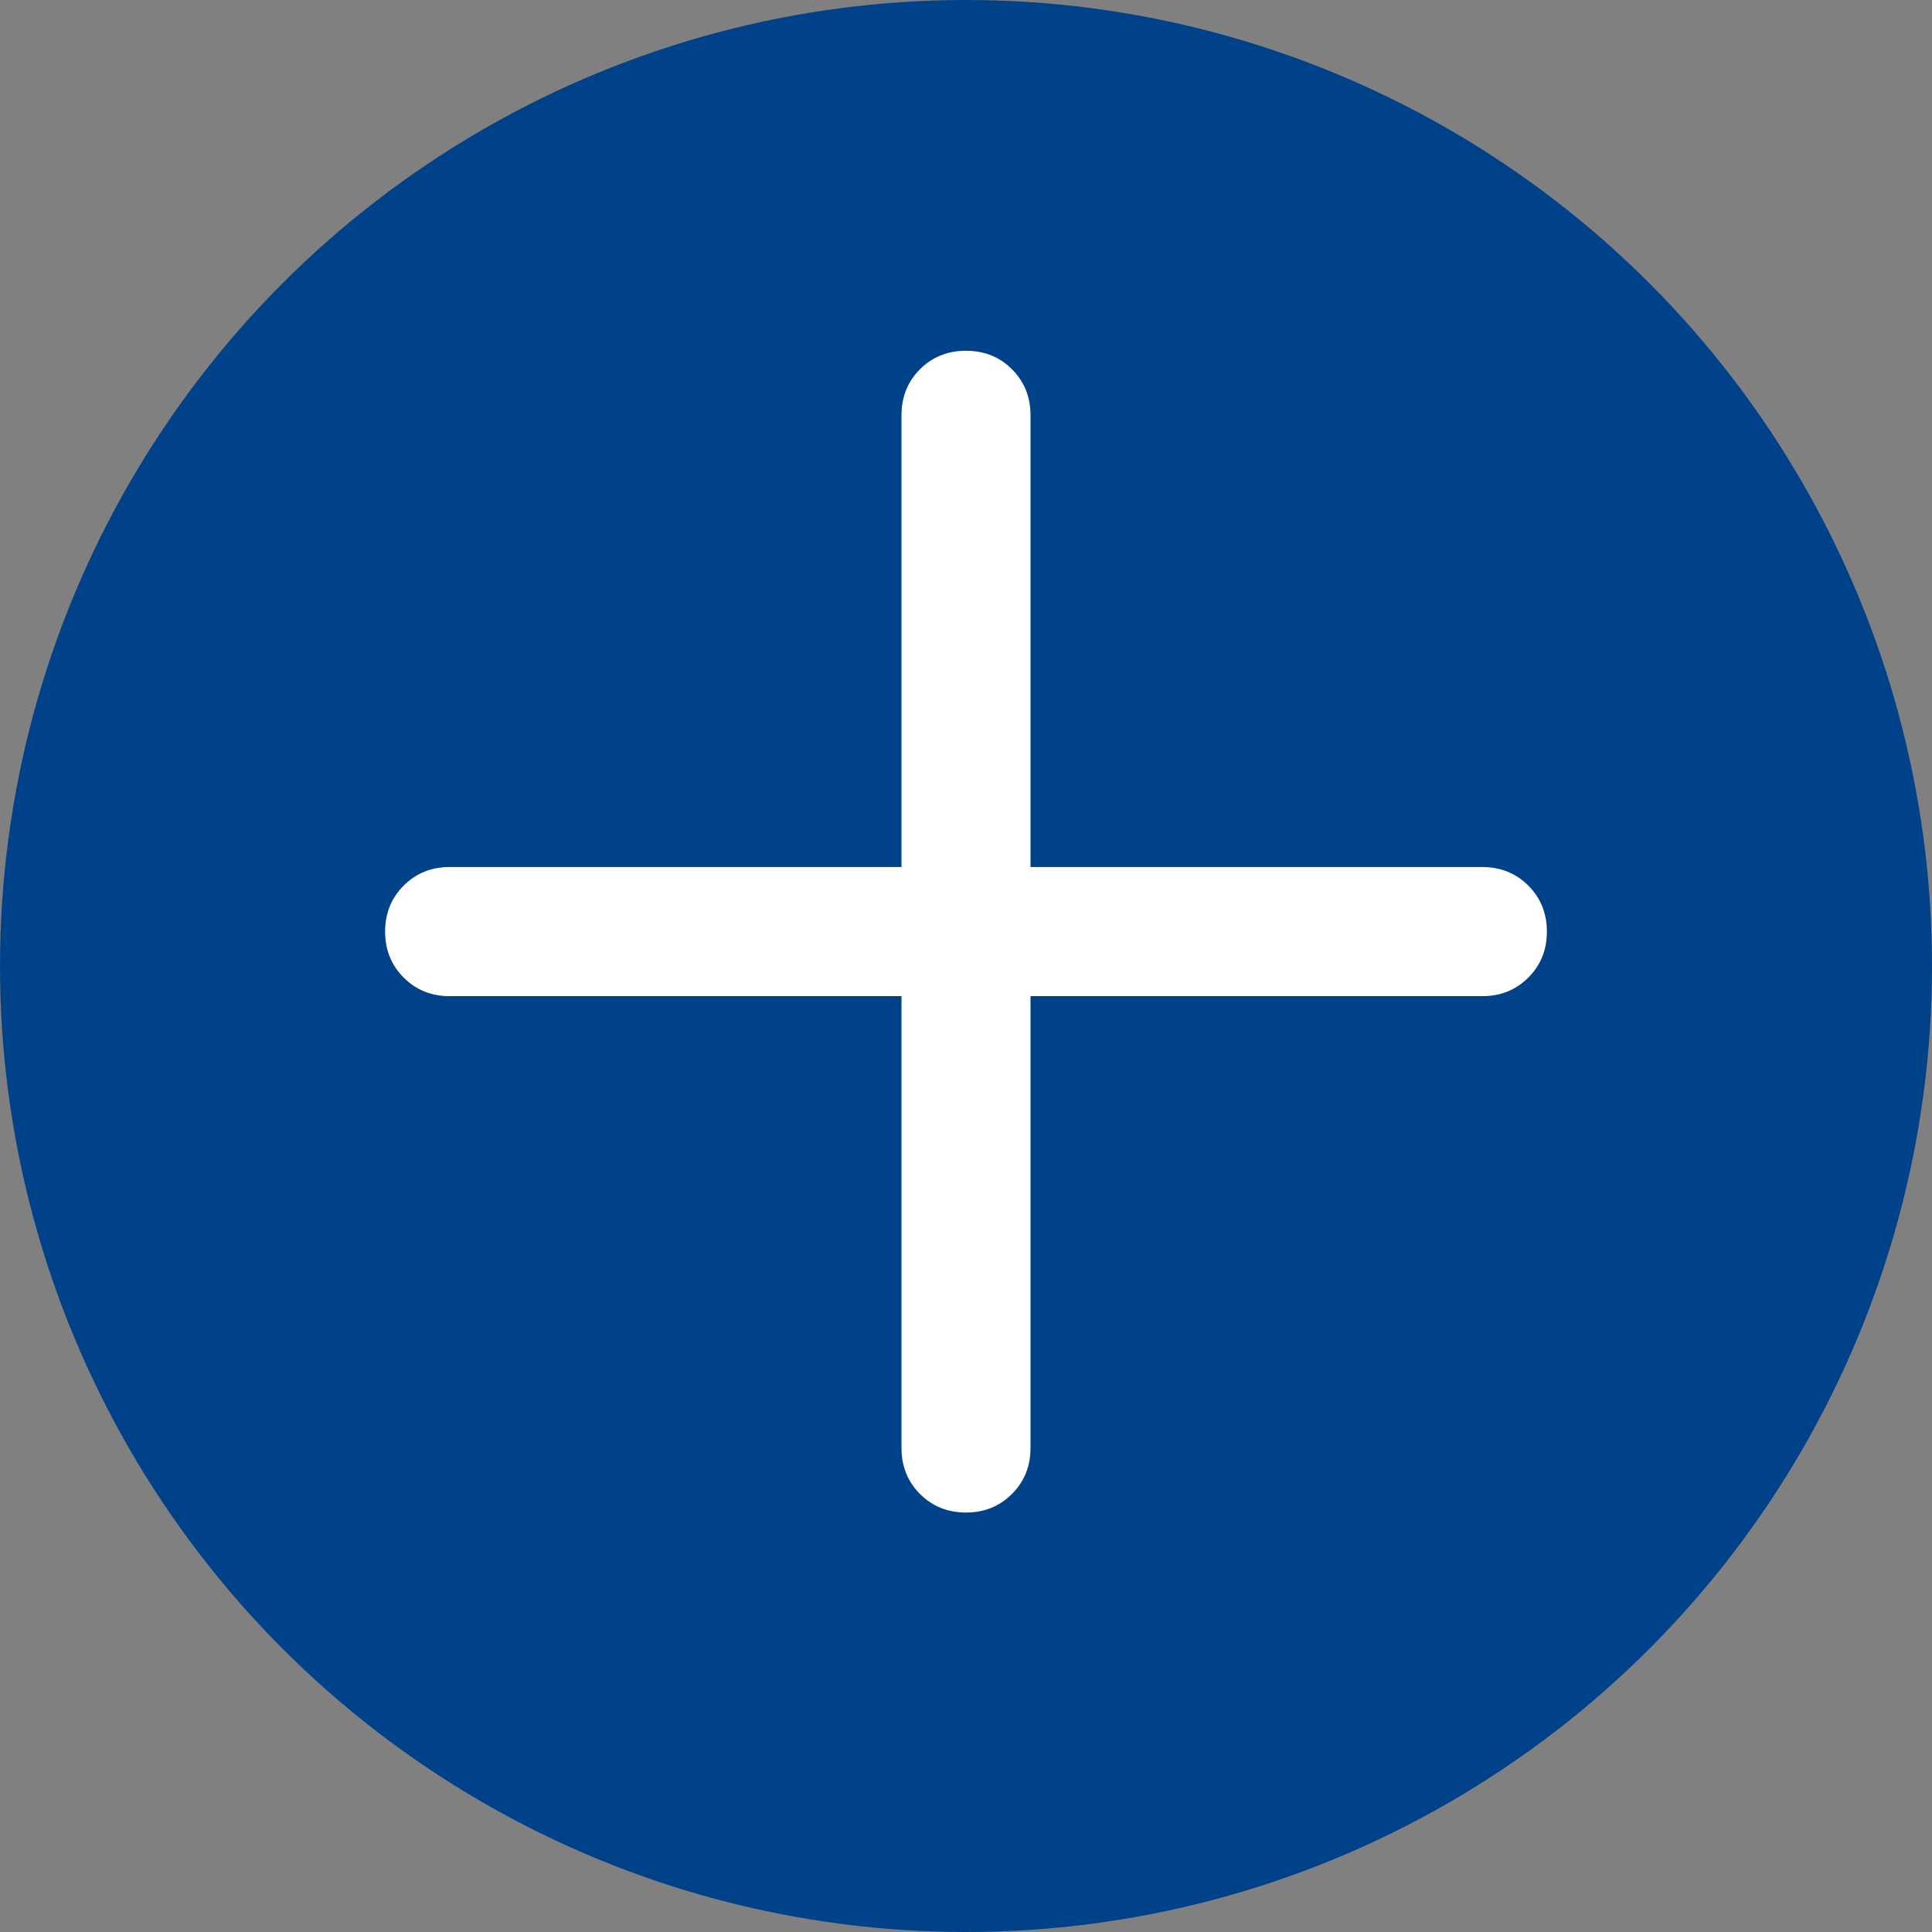 <svg width="18" height="18" viewBox="0 0 18 18" fill="none" xmlns="http://www.w3.org/2000/svg">
<rect x="0" y="0" width="18" height="18" fill="#808080" stroke="none"/>
<circle cx="9" cy="9" r="9" fill="#004289"/>
<mask id="mask0_32_1786" style="mask-type:alpha" maskUnits="userSpaceOnUse" x="1" y="1" width="16" height="15">
<rect x="1.784" y="1.464" width="14.432" height="14.432" fill="white"/>
</mask>
<g mask="url(#mask0_32_1786)">
<path d="M9 14.092C8.83 14.092 8.687 14.034 8.571 13.919C8.456 13.803 8.399 13.661 8.399 13.49V9.281H4.189C4.019 9.281 3.876 9.223 3.761 9.108C3.646 8.993 3.588 8.85 3.588 8.68C3.588 8.509 3.646 8.366 3.761 8.251C3.876 8.136 4.019 8.078 4.189 8.078H8.399V3.869C8.399 3.699 8.456 3.556 8.571 3.44C8.687 3.325 8.83 3.268 9 3.268C9.17 3.268 9.313 3.325 9.428 3.44C9.544 3.556 9.601 3.699 9.601 3.869V8.078H13.811C13.981 8.078 14.124 8.136 14.239 8.251C14.354 8.366 14.412 8.509 14.412 8.68C14.412 8.85 14.354 8.993 14.239 9.108C14.124 9.223 13.981 9.281 13.811 9.281H9.601V13.49C9.601 13.661 9.544 13.803 9.428 13.919C9.313 14.034 9.17 14.092 9 14.092Z" fill="white"/>
</g>
</svg>
